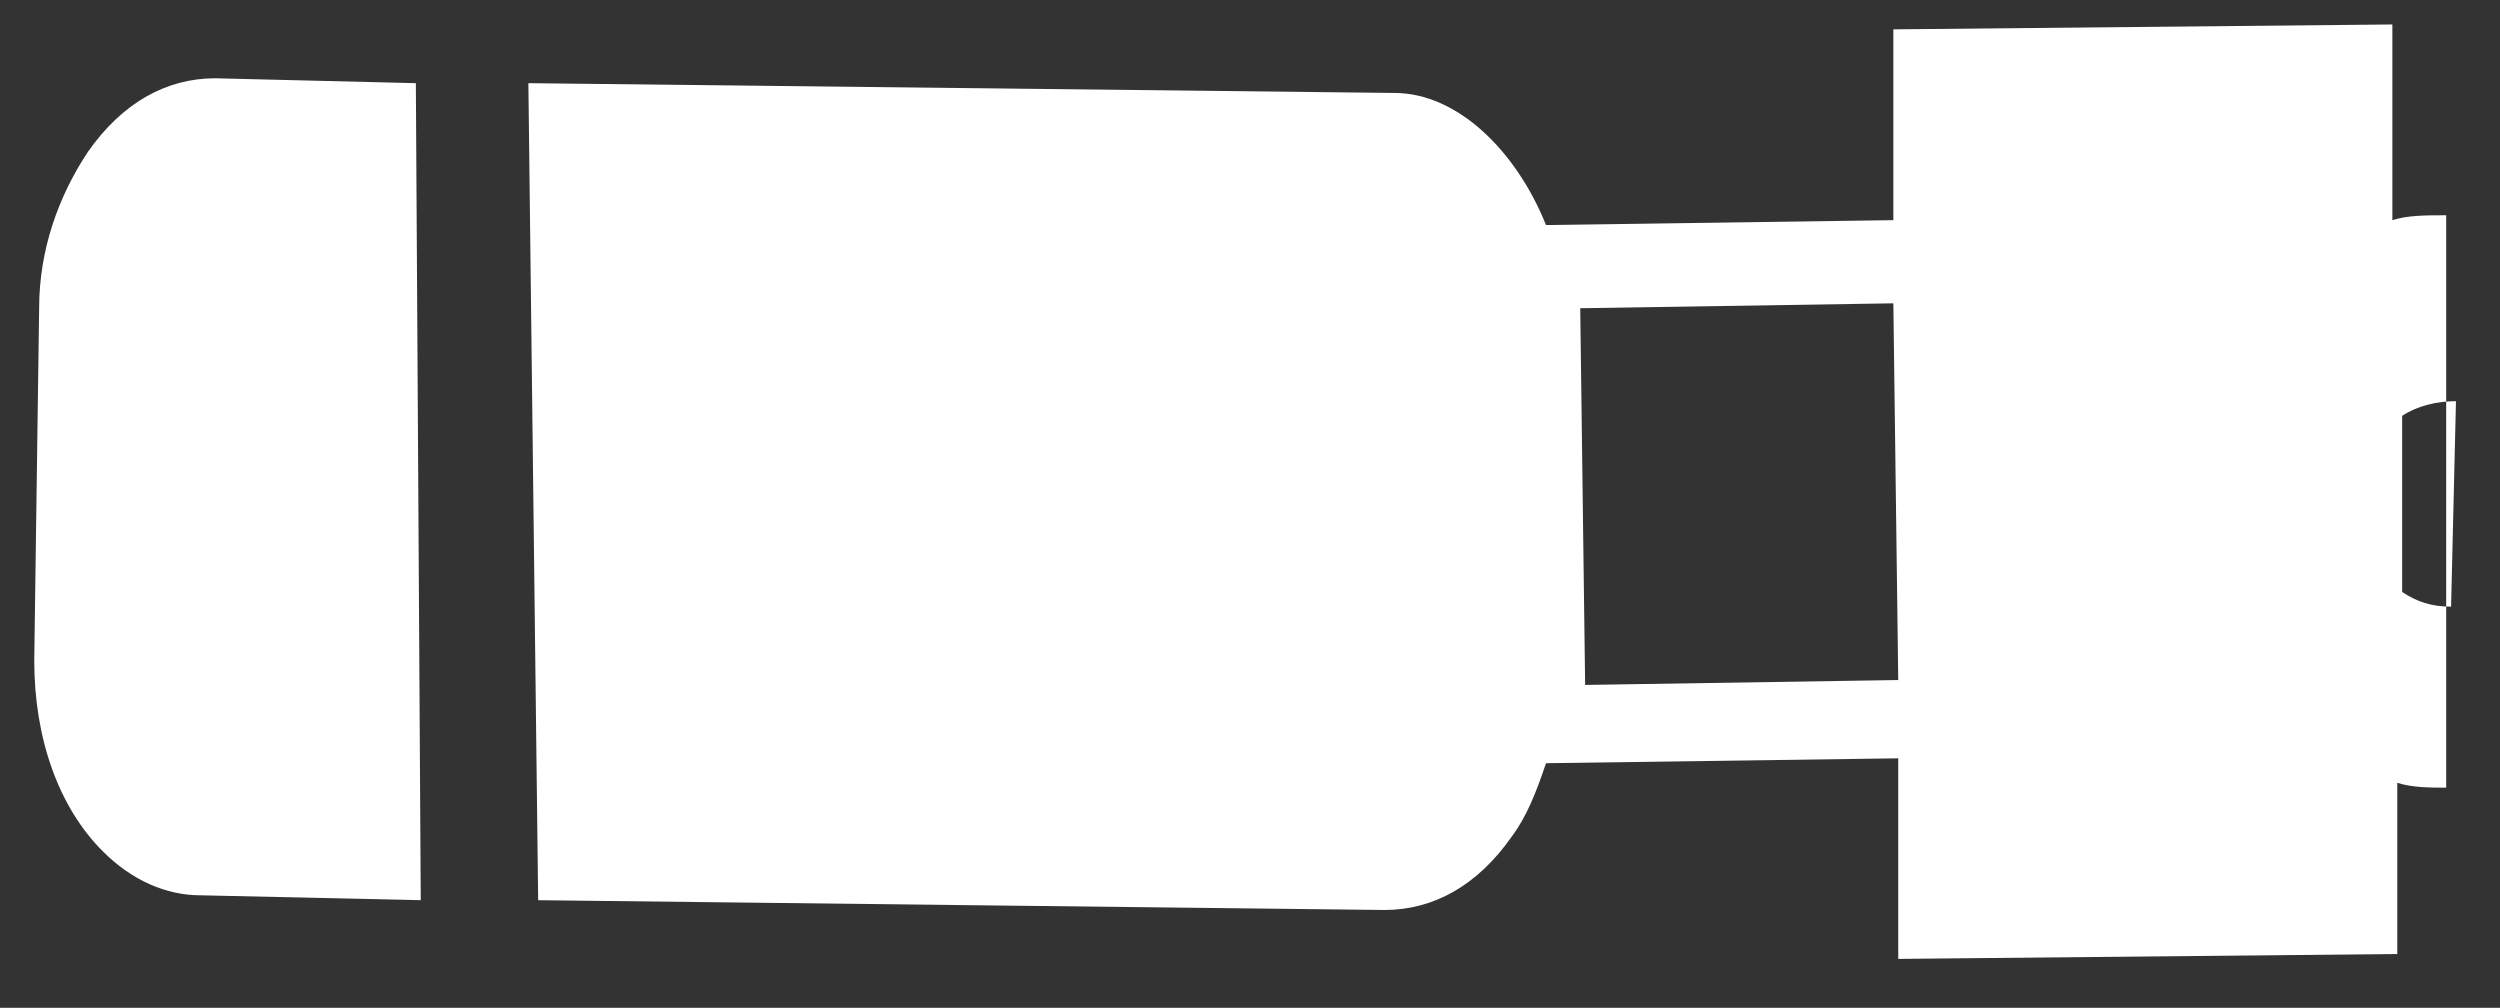 <?xml version="1.0" encoding="utf-8"?>
<!-- Generator: Adobe Illustrator 19.2.1, SVG Export Plug-In . SVG Version: 6.00 Build 0)  -->
<svg version="1.1" id="Layer_1" xmlns="http://www.w3.org/2000/svg" xmlns:xlink="http://www.w3.org/1999/xlink" x="0px" y="0px"
	 viewBox="0 0 51.1 20.6" style="enable-background:new 0 0 51.1 20.6;" xml:space="preserve">
<rect x="0" y="0" width="51.1" height="20.6" fill="#333333" stroke="none"/>
<style type="text/css">
	.st0{fill:#FFFFFF;}
</style>
<g>
	<g>
		<path class="st0" d="M4.4,1.6c-1,0-1.9,0.5-2.6,1.5c-0.6,0.9-1,2-1,3.2l-0.1,7.2c0,1.6,0.5,3,1.4,3.9c0.6,0.6,1.3,0.9,2,0.9
			l4.5,0.1L8.5,1.7L4.4,1.6z"/>
		<path class="st0" d="M50,4.4c-0.4,0-0.8,0-1.1,0.1l0-4L38.7,0.6l0,3.9l-7.1,0.1c-0.6-1.5-1.8-2.7-3.1-2.7L10.8,1.7L11,18.4
			l17.3,0.2c1,0,1.9-0.5,2.6-1.5c0.3-0.4,0.5-0.9,0.7-1.5l7.2-0.1l0,4.1l10.2-0.1l0-3.5c0.3,0.1,0.7,0.1,1,0.1 M32.4,14l-0.1-7.7
			l6.4-0.1l0.1,7.7L32.4,14z M50.1,12.4c-0.4,0-0.7-0.1-1-0.3l0-3.6c0.3-0.2,0.7-0.3,1.1-0.3"/>
	</g>
</g>
</svg>
